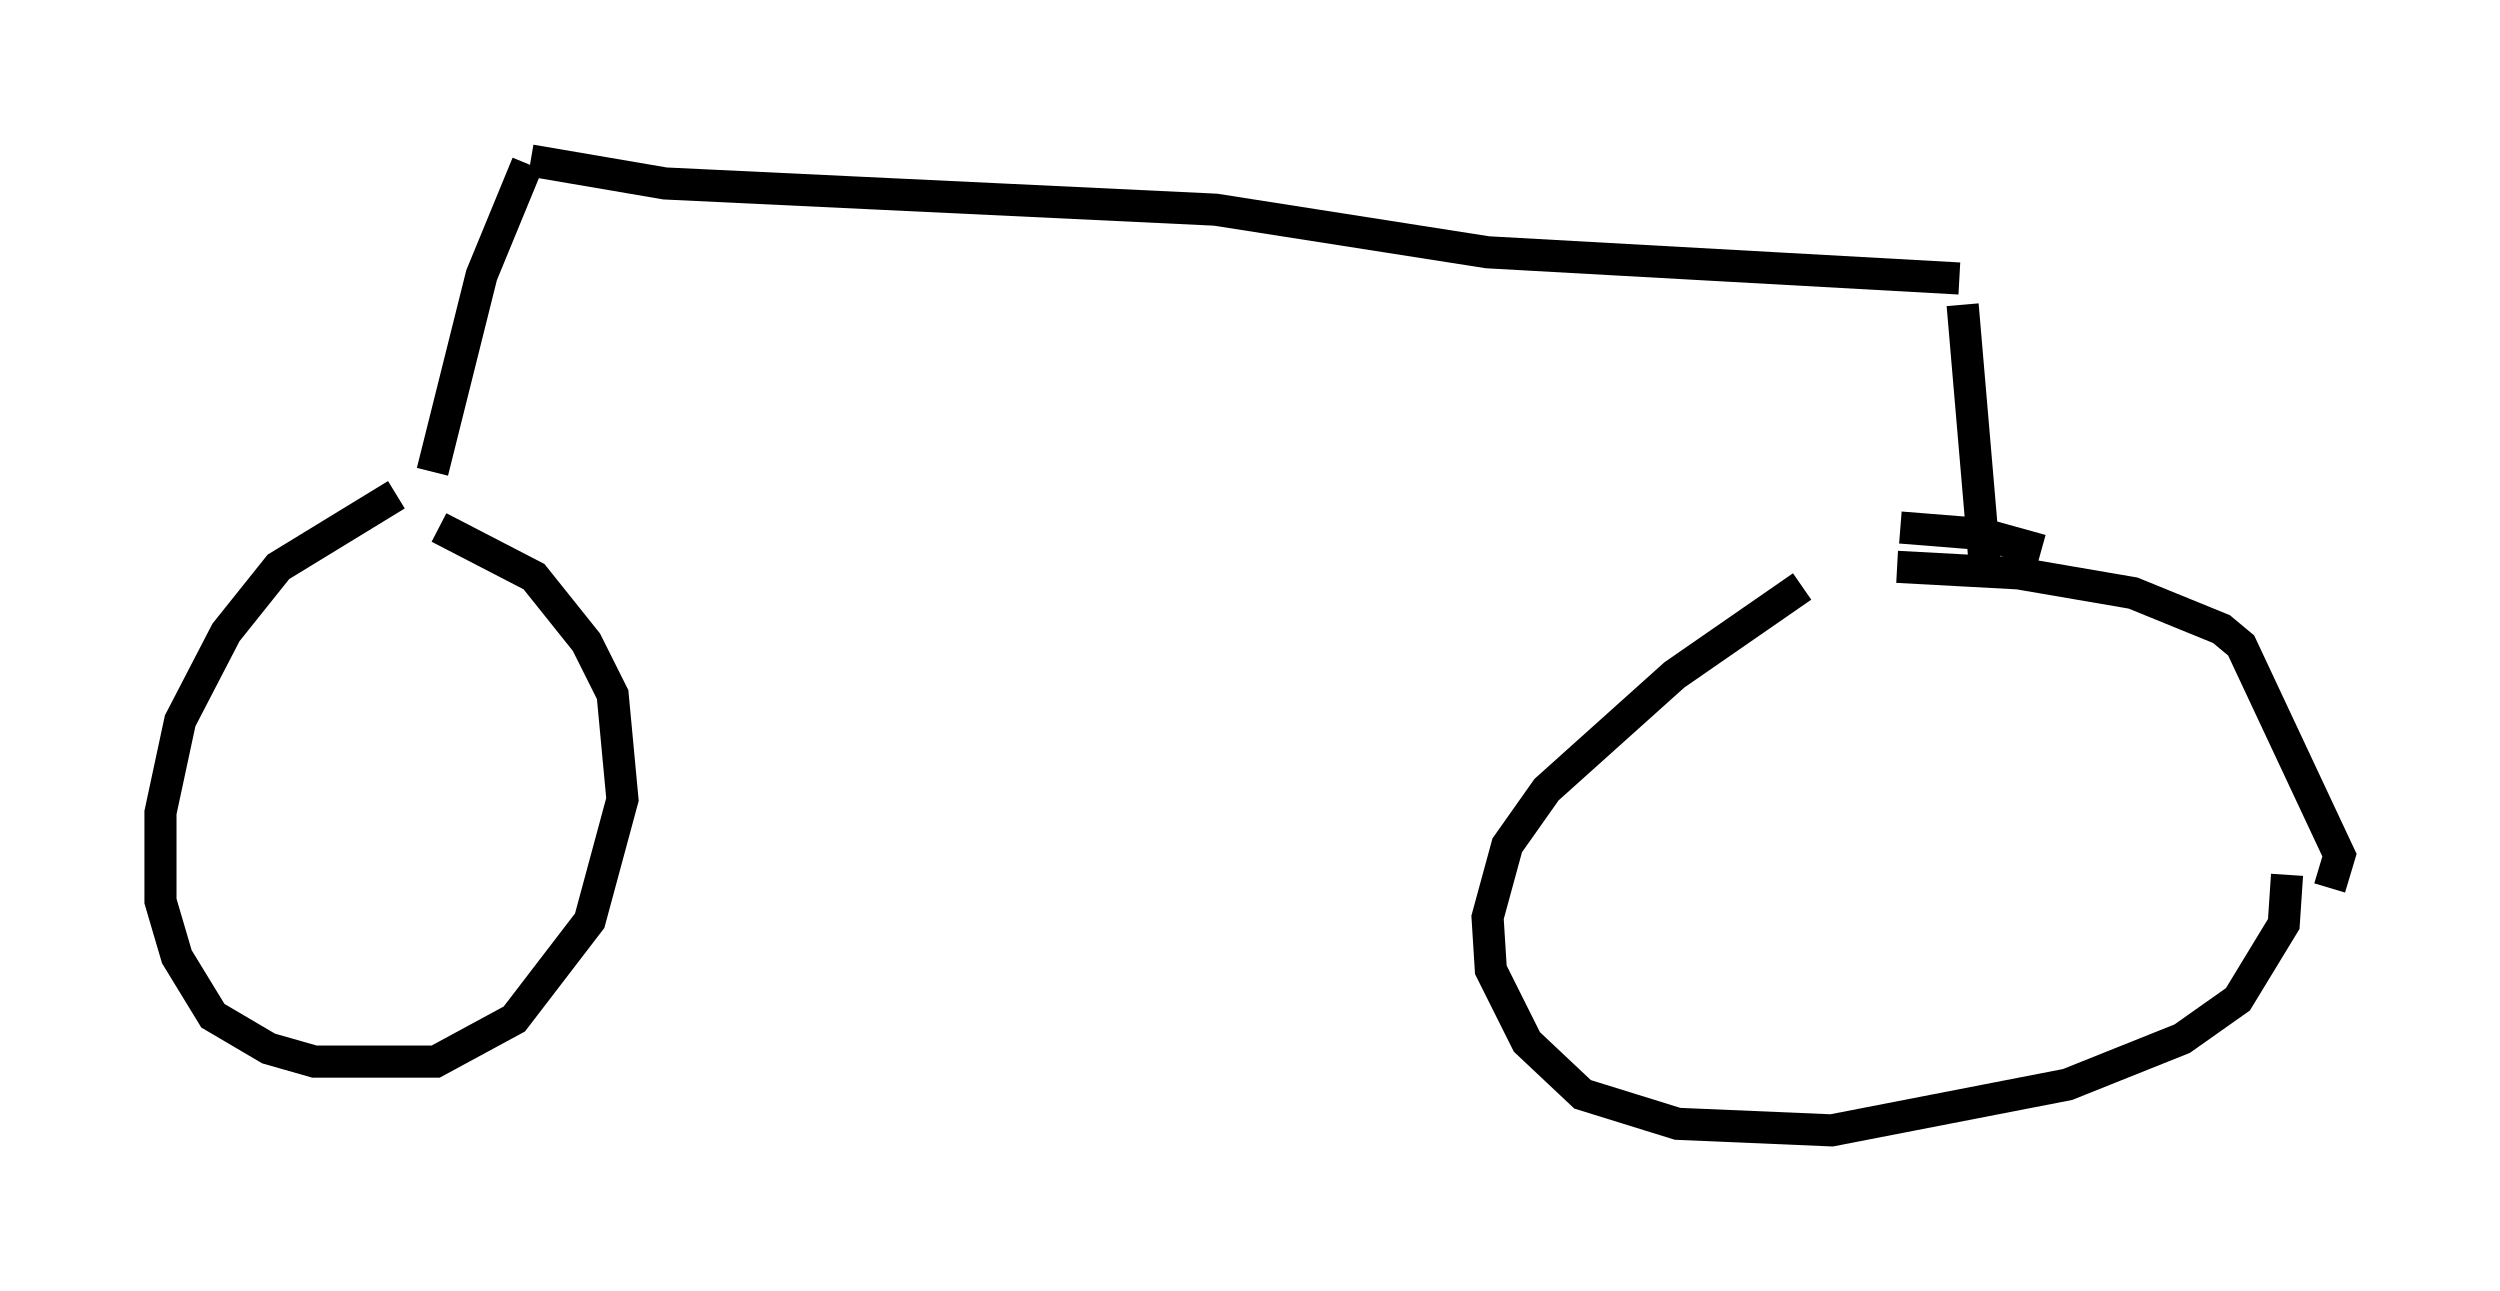 <?xml version="1.0" encoding="utf-8" ?>
<svg baseProfile="full" height="40.217" version="1.1" width="77.886" xmlns="http://www.w3.org/2000/svg" xmlns:ev="http://www.w3.org/2001/xml-events" xmlns:xlink="http://www.w3.org/1999/xlink"><defs /><rect fill="white" height="40.217" width="77.886" x="0" y="0" /><path d="M58.288, 17.761 m-2.144, 0.51 l-3.981, 2.756 -3.981, 3.573 l-1.225, 1.735 -0.613, 2.246 l0.102, 1.633 1.123, 2.246 l1.735, 1.633 2.96, 0.919 l4.798, 0.204 7.35, -1.429 l3.573, -1.429 1.735, -1.225 l1.429, -2.348 0.102, -1.531 m-7.656, -10.106 l-1.838, -0.51 -2.552, -0.204 m-0.102, 1.225 l3.777, 0.204 3.573, 0.613 l2.756, 1.123 0.613, 0.51 l3.063, 6.533 -0.306, 1.021 m-60.23, -12.25 l-3.675, 2.246 -1.633, 2.042 l-1.429, 2.756 -0.613, 2.858 l0.0, 2.756 0.51, 1.735 l1.123, 1.838 1.735, 1.021 l1.429, 0.408 3.777, 0.0 l2.45, -1.327 2.348, -3.063 l1.021, -3.777 -0.306, -3.267 l-0.817, -1.633 -1.633, -2.042 l-2.96, -1.531 m-0.204, -1.735 l1.531, -6.125 1.429, -3.471 m0.102, -0.102 l4.185, 0.715 17.15, 0.817 l8.473, 1.327 14.7, 0.817 m0.102, 0.817 l0.715, 8.371 m-14.7, -10.719 " fill="none" stroke="black" stroke-width="1" /></svg>